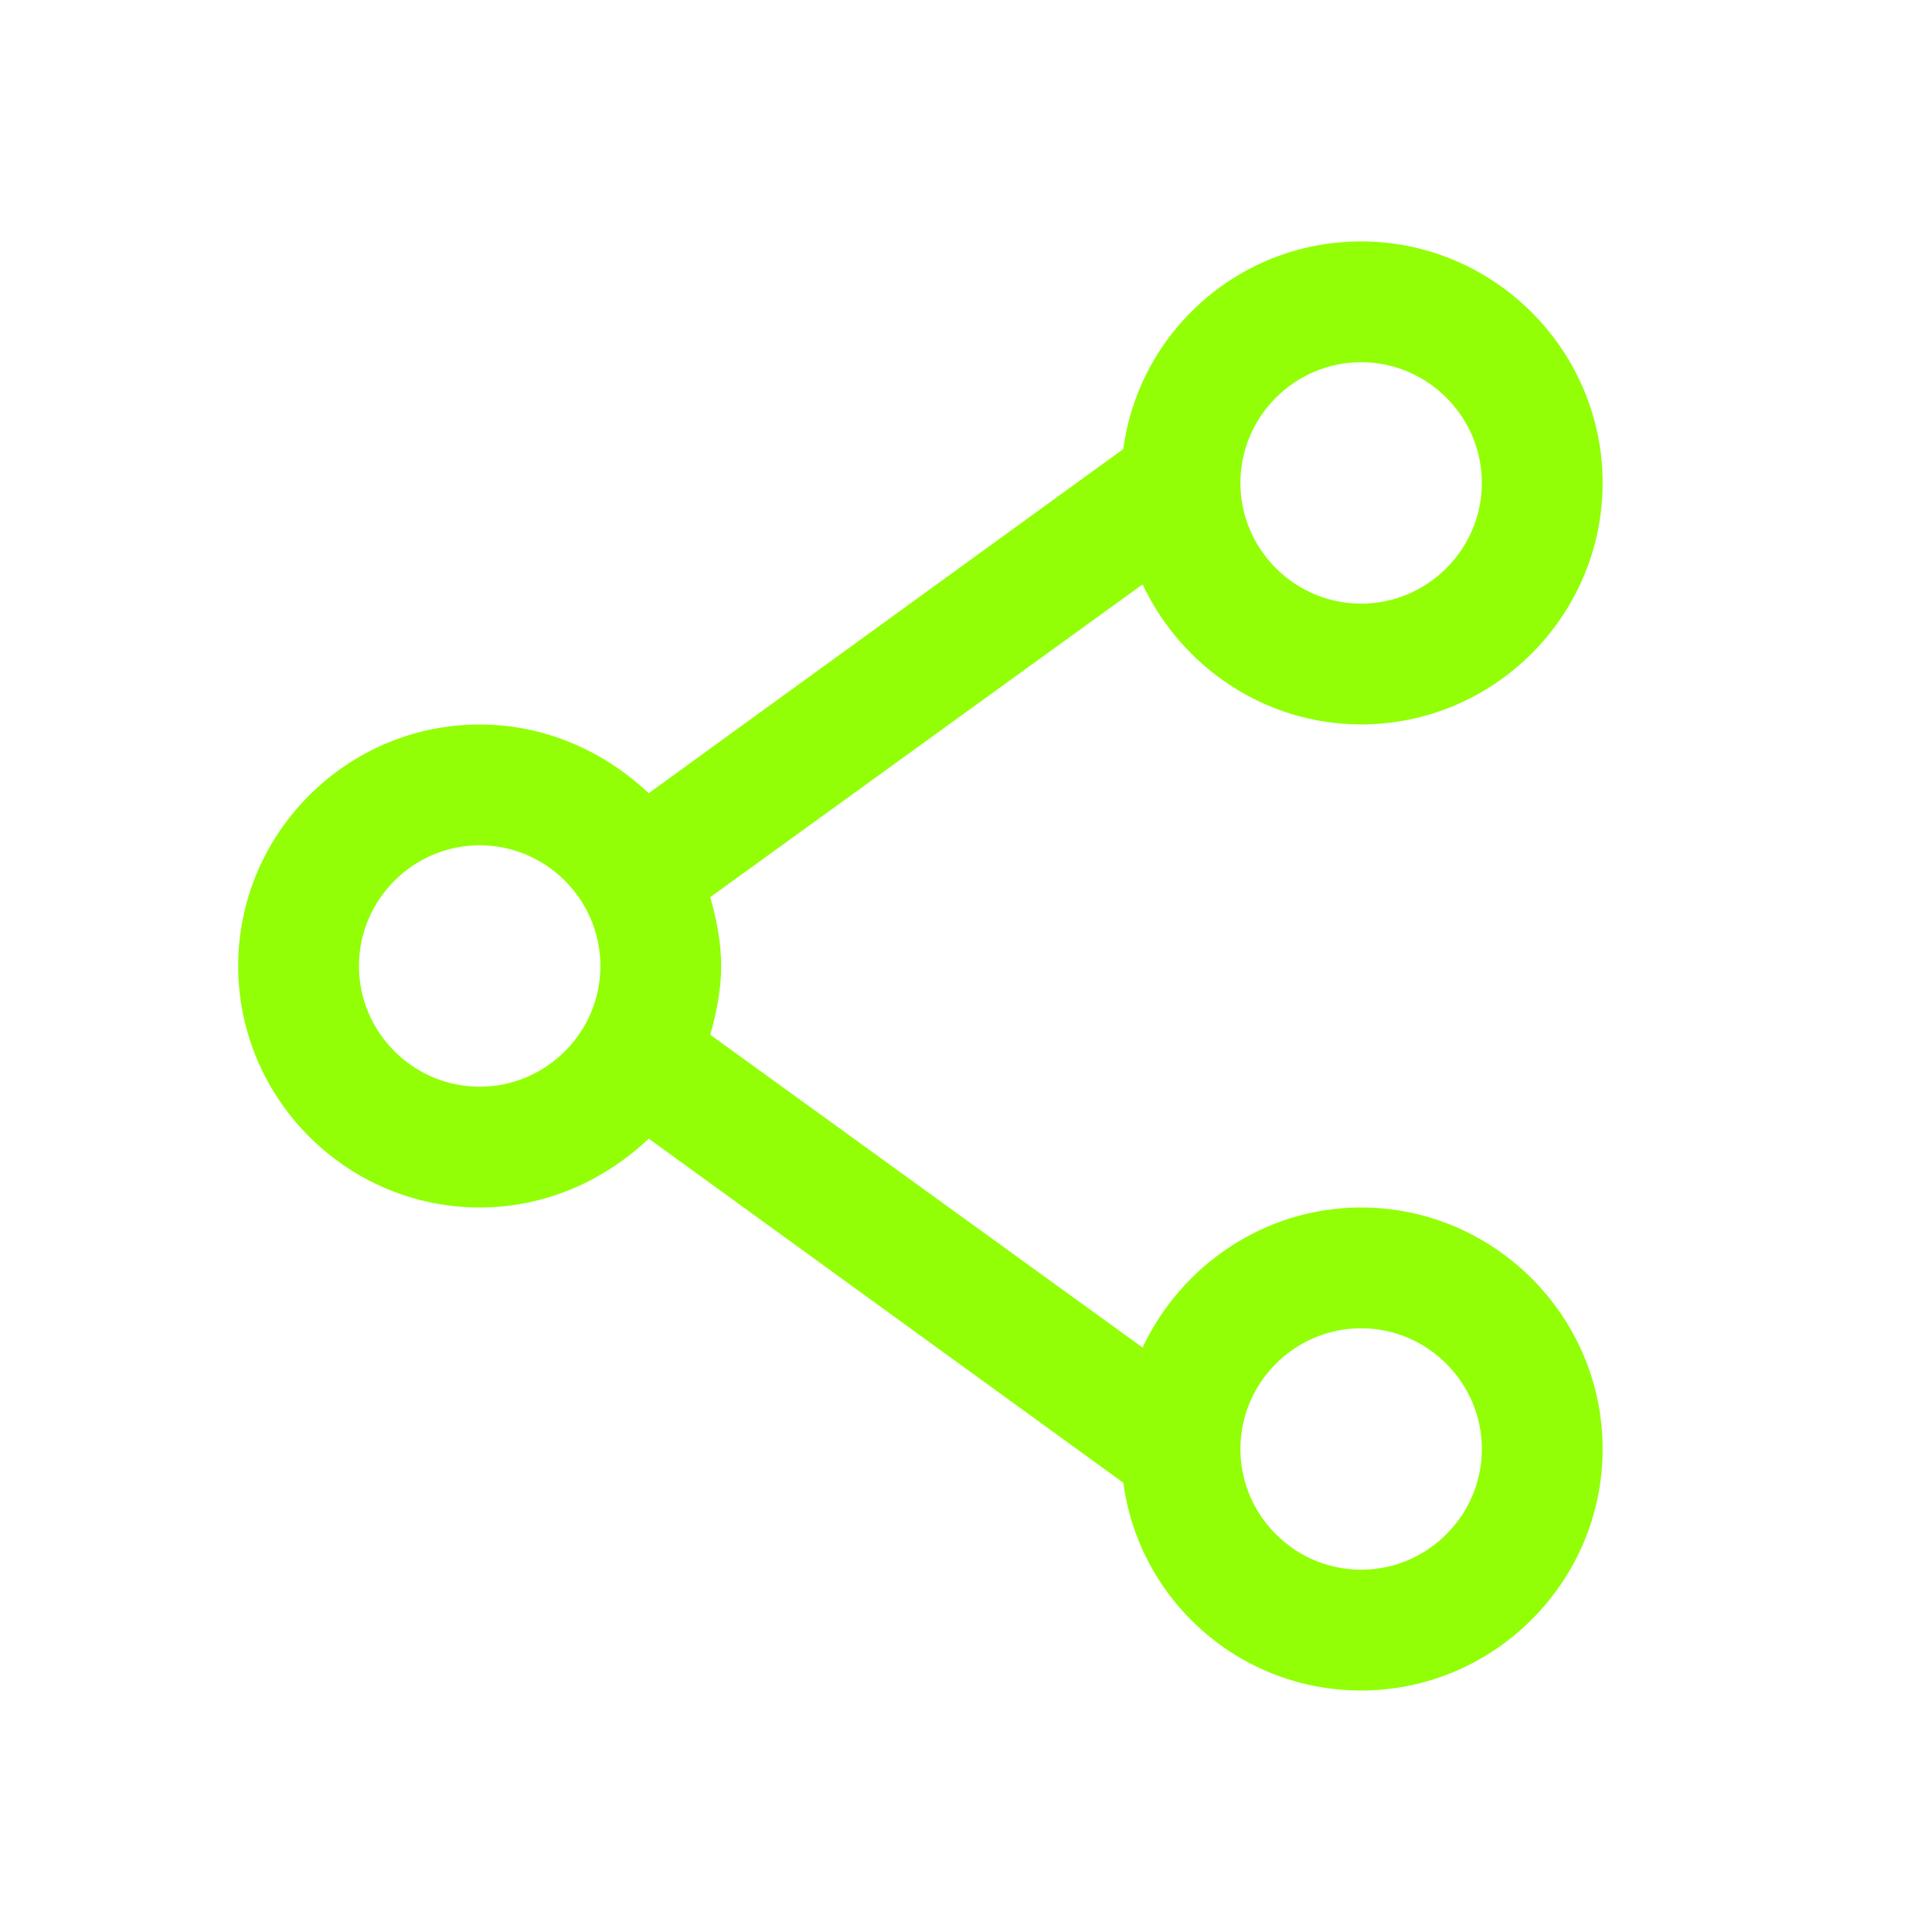 <svg xmlns="http://www.w3.org/2000/svg" xmlns:xlink="http://www.w3.org/1999/xlink" width="25" height="25" viewBox="0 0 25 25">
  <defs>
    <rect id="rect-1" width="25" height="25" x="0" y="0"/>
    <mask id="mask-2" maskContentUnits="userSpaceOnUse" maskUnits="userSpaceOnUse">
      <rect width="25" height="25" x="0" y="0" fill="black"/>
      <use fill="white" xlink:href="#rect-1"/>
    </mask>
    <path id="path-4" fill-rule="evenodd" d="M0 0v25h25V0H0z"/>
    <mask id="mask-5" maskContentUnits="userSpaceOnUse" maskUnits="userSpaceOnUse">
      <rect width="25" height="25" x="0" y="0" fill="black"/>
      <use fill="white" xlink:href="#path-4"/>
    </mask>
  </defs>
  <g>
    <use fill="none" xlink:href="#rect-1"/>
    <g mask="url(#mask-2)">
      <rect width="25" height="25" x="0" y="0" fill="none" rx="0" ry="0"/>
      <g>
        <use fill="none" xlink:href="#path-4"/>
        <g mask="url(#mask-5)">
          <rect width="909.375" height="628.125" x="-1.563" y="-1.563" fill="none" rx="0" ry="0"/>
          <path fill="rgb(146,255,7)" fill-rule="evenodd" d="M17.613 15.625c-1.25 0-2.328.75-2.828 1.812l-5.594-4.047C9.27 13.109 9.332 12.812 9.332 12.5s-.062-.609-.141-.891L14.785 7.562c.5 1.062 1.578 1.812 2.828 1.812 1.719 0 3.125-1.406 3.125-3.125s-1.406-3.125-3.125-3.125c-1.578 0-2.875 1.172-3.078 2.687l-6.141 4.453C7.817 9.719 7.051 9.375 6.207 9.375c-1.719 0-3.125 1.406-3.125 3.125s1.406 3.125 3.125 3.125c.844 0 1.609-.344 2.188-.891l6.141 4.453C14.738 20.703 16.035 21.875 17.613 21.875c1.719 0 3.125-1.406 3.125-3.125s-1.406-3.125-3.125-3.125zm0-10.938c.859 0 1.562.703 1.562 1.562s-.703 1.562-1.562 1.562-1.562-.703-1.562-1.562.703-1.562 1.562-1.562zm-11.406 9.375c-.859 0-1.562-.703-1.562-1.562s.703-1.562 1.562-1.562 1.562.703 1.562 1.562-.703 1.562-1.562 1.562zm11.406 6.25c-.859 0-1.562-.703-1.562-1.562s.703-1.562 1.562-1.562 1.562.703 1.562 1.562-.703 1.562-1.562 1.562z"/>
        </g>
      </g>
    </g>
  </g>
</svg>
